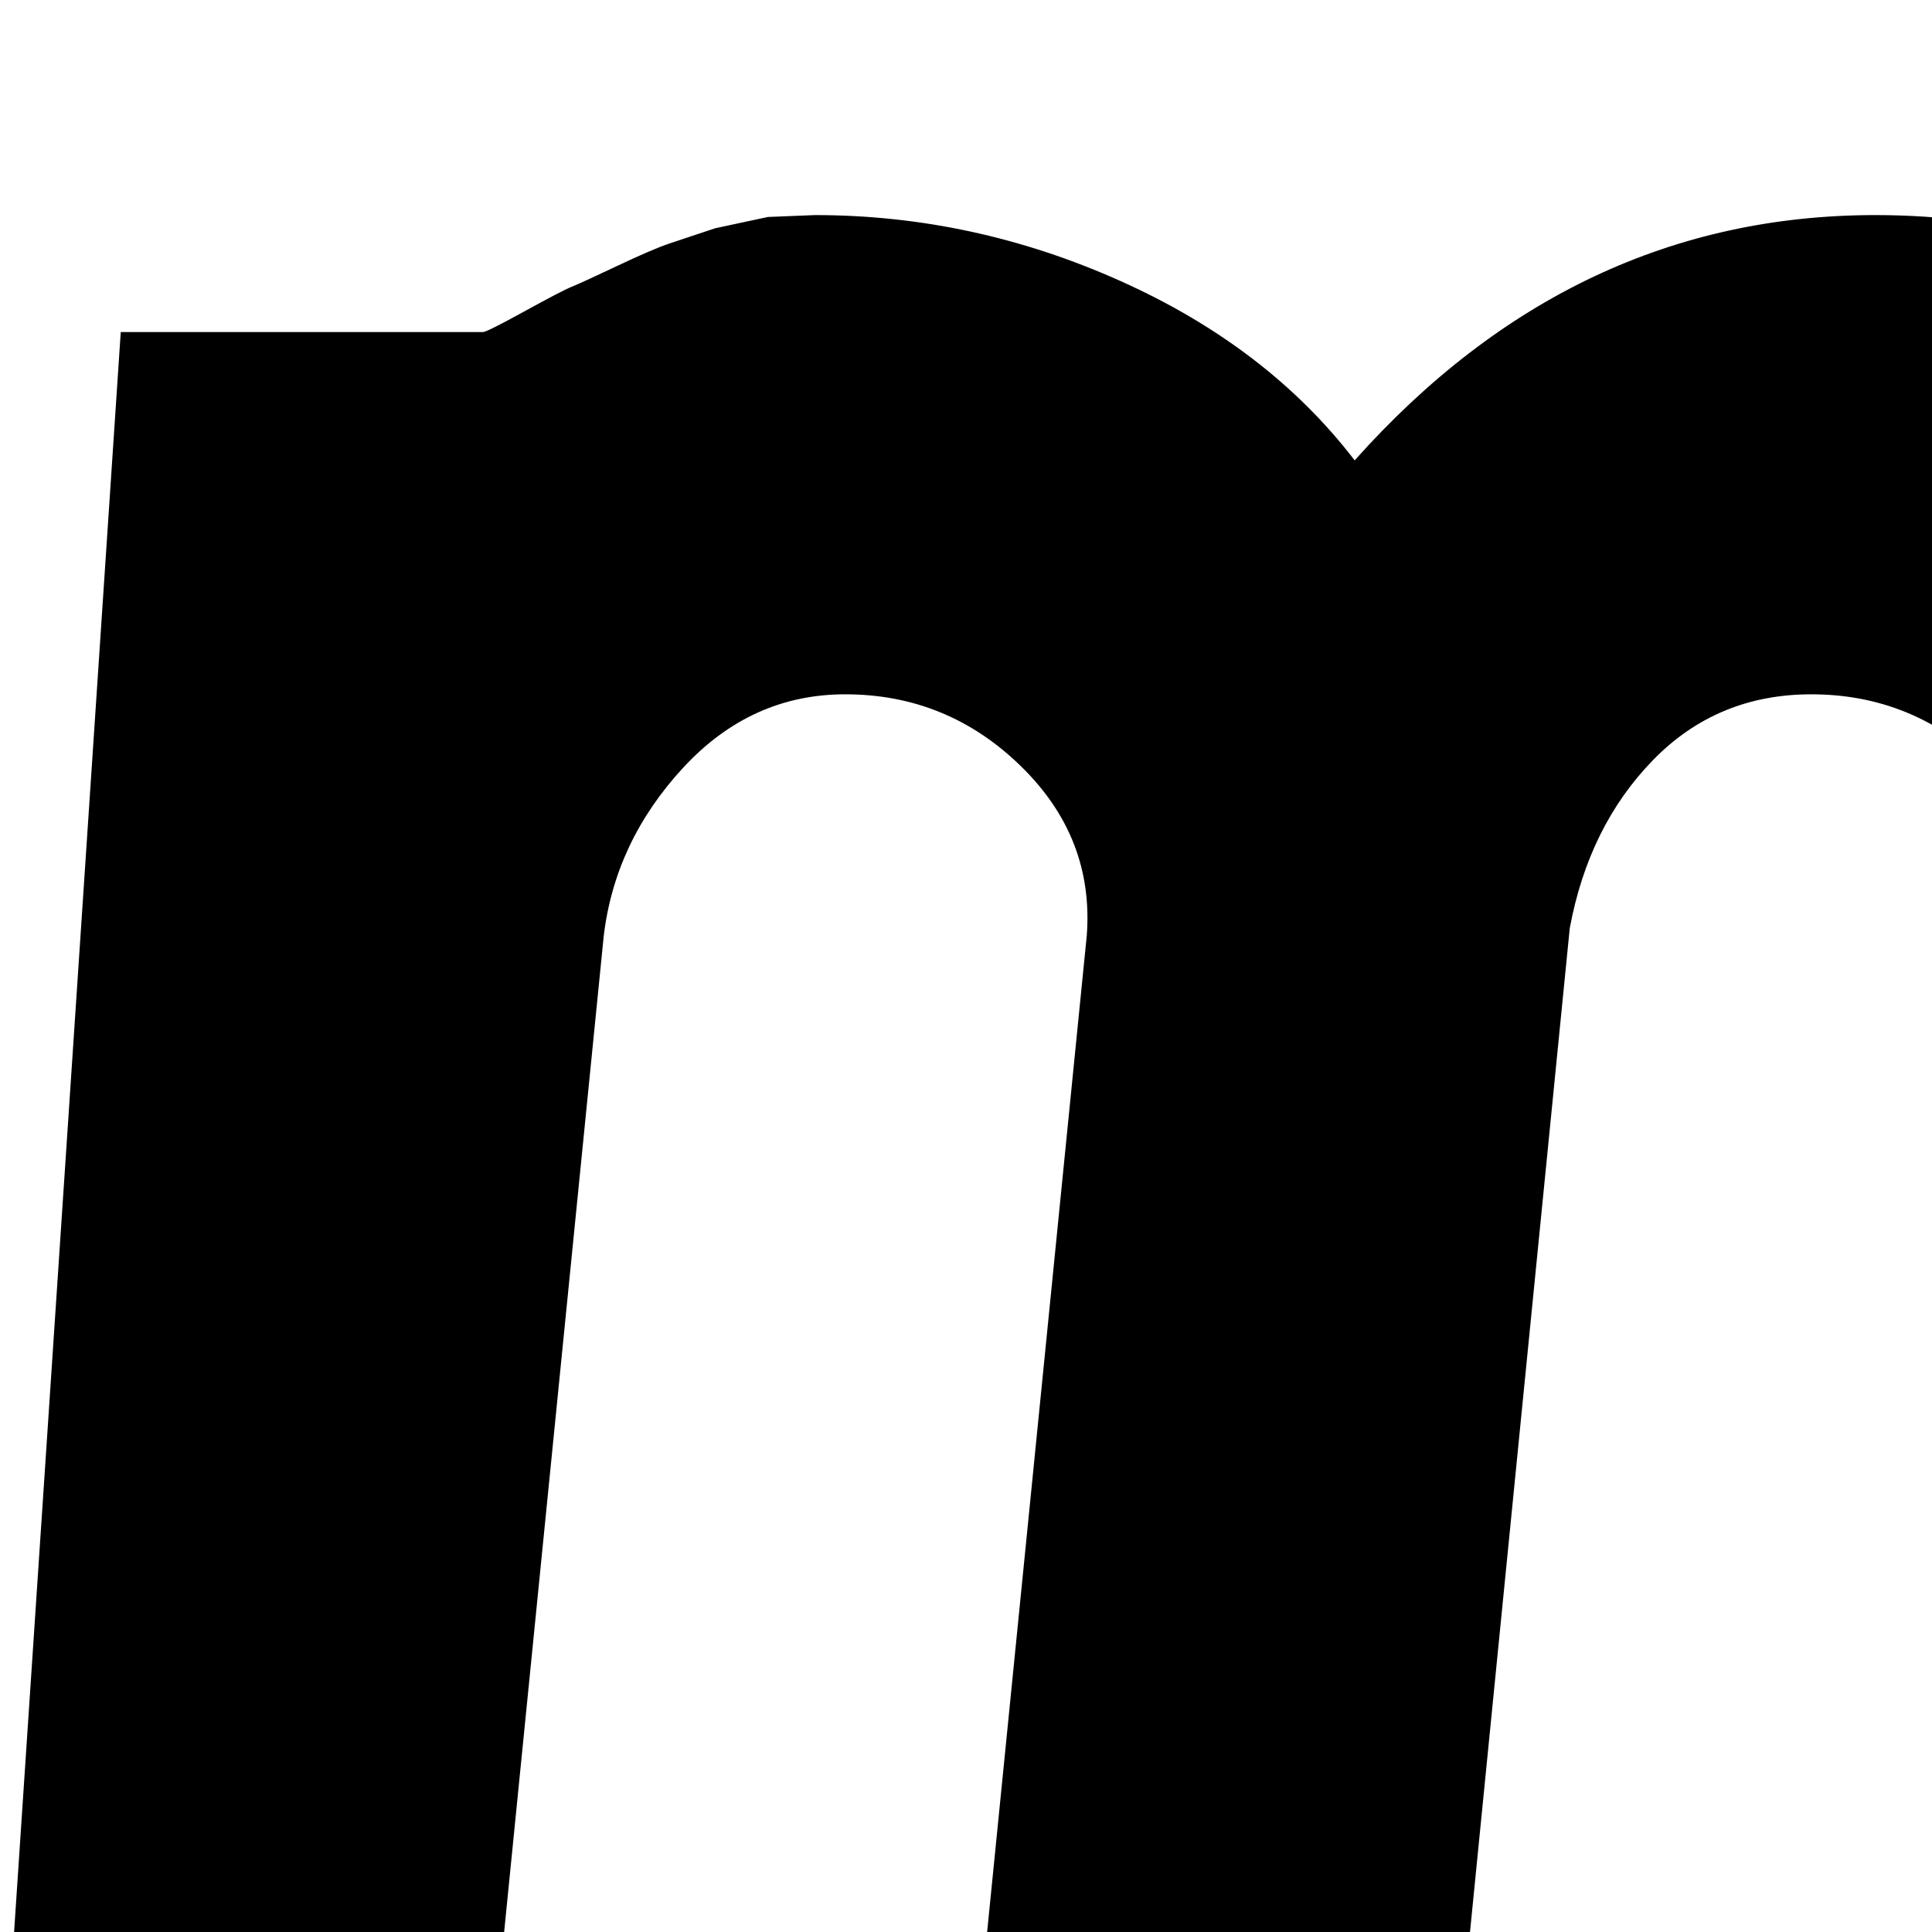 <svg xmlns="http://www.w3.org/2000/svg" version="1.1" viewBox="0 0 512 512" fill="currentColor"><path fill="currentColor" d="M992 184h-96l-18 185q-8 71 50 71h64l-32 128h-64q-34 0-65-13t-49-33q-46-53-46-114l32-224h-96l32-128h320zM640 536v32H512l32-320q2-26-17.5-45T480 184q-25 0-42 17.5T416 246l-32 322H256l32-320q2-26-17.5-45T224 184q-25 0-43 19.5T160 248l-32 320H0L32 88h96q1 0 11-5.5t12.5-6.5t12-5.5t14-6l12-4l14-3L216 57q42 0 81 17.5t62 47.5q58-65 138-65q53 0 99.5 27.5T666 157q6 14 6 59q0 56-15.5 180.5T640 536"/></svg>